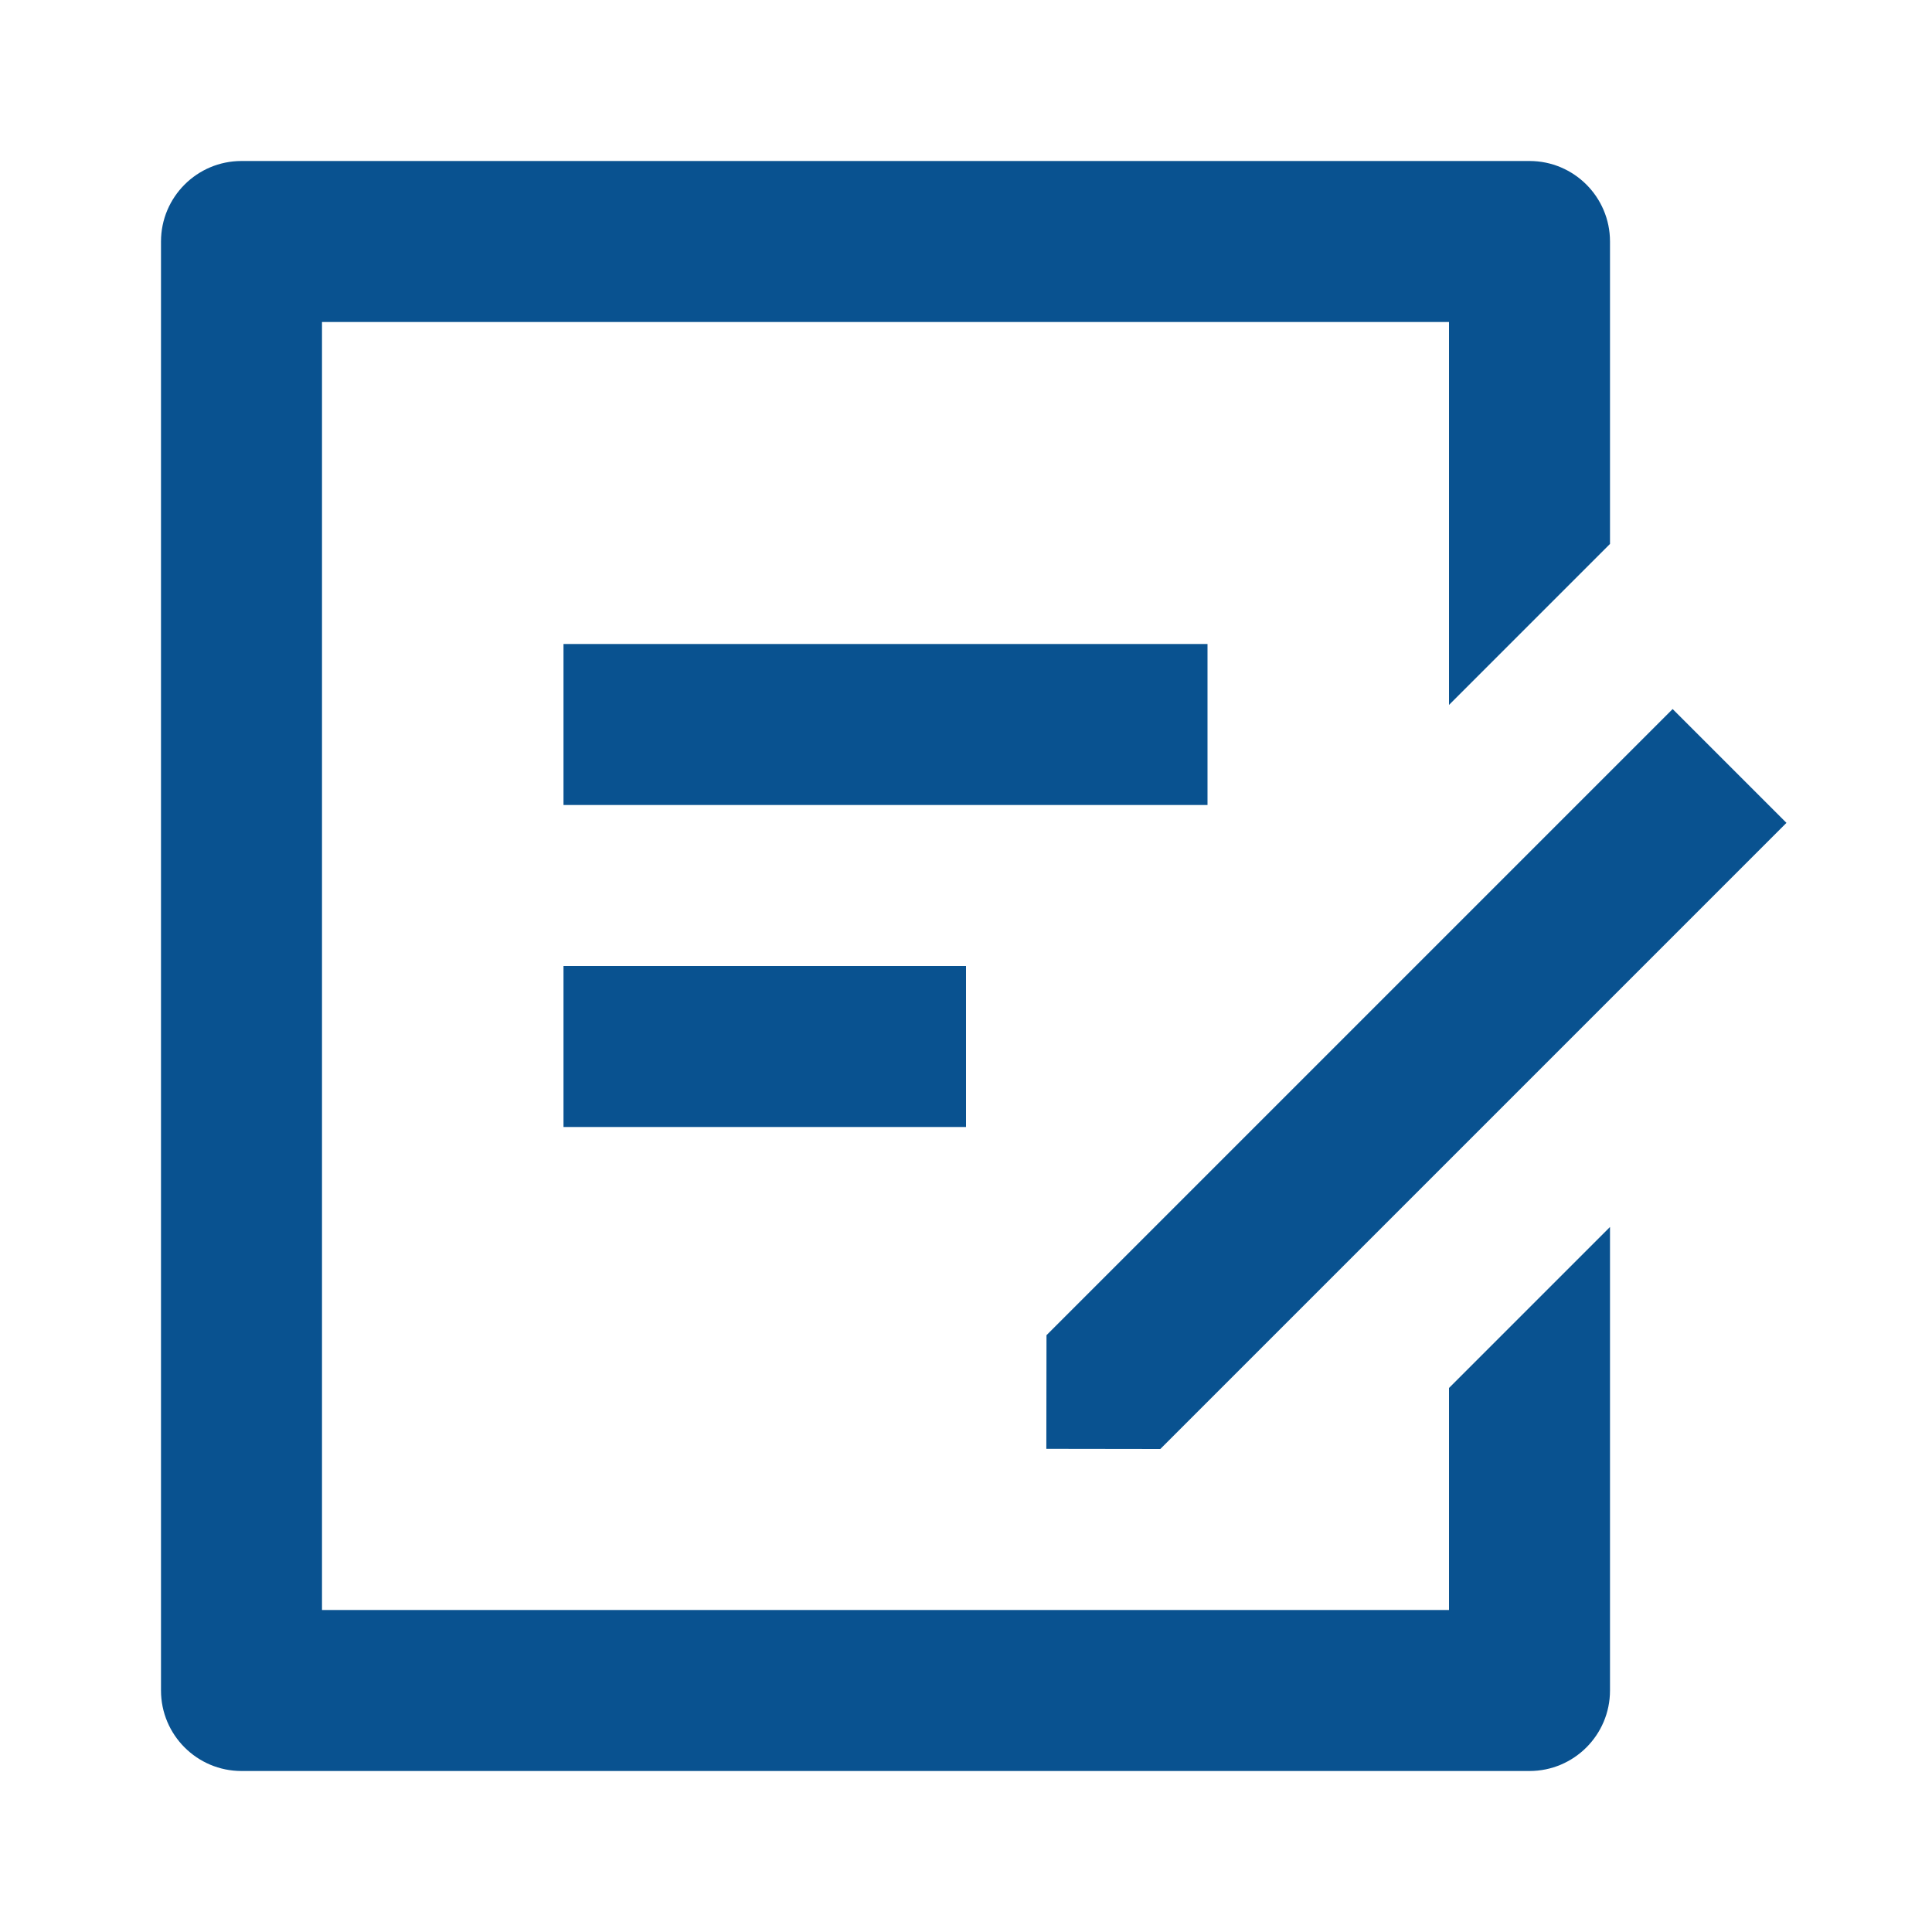 <?xml version="1.0" encoding="UTF-8"?>
<svg width="24px" height="24px" viewBox="0 0 24 24" version="1.1" xmlns="http://www.w3.org/2000/svg" xmlns:xlink="http://www.w3.org/1999/xlink">
    <g id="页面-1" stroke="none" stroke-width="1" fill="none" fill-rule="evenodd">
        <g id="色版" transform="translate(-182, -529)">
            <g id="编组-6" transform="translate(182, 529)">
                <polygon id="路径" points="0 0 24 0 24 24 0 24"></polygon>
                <path d="M19,2 C19.552,2 20,2.448 20,3 L20,6.757 L18,8.757 L18,4 L4,4 L4,20 L18,20 L18,17.242 L20,15.242 L20,21 C20,21.552 19.552,22 19,22 L3,22 C2.448,22 2,21.552 2,21 L2,3 C2,2.448 2.448,2 3,2 L19,2 Z M20.778,8.808 L22.192,10.222 L14.414,18 L12.998,17.998 L13,16.586 L20.778,8.808 L20.778,8.808 Z M12,12 L12,14 L7,14 L7,12 L12,12 Z M15,8 L15,10 L7,10 L7,8 L15,8 Z" id="形状" fill="#095290" fill-rule="nonzero"></path>
            </g>
        </g>
    </g>
</svg>